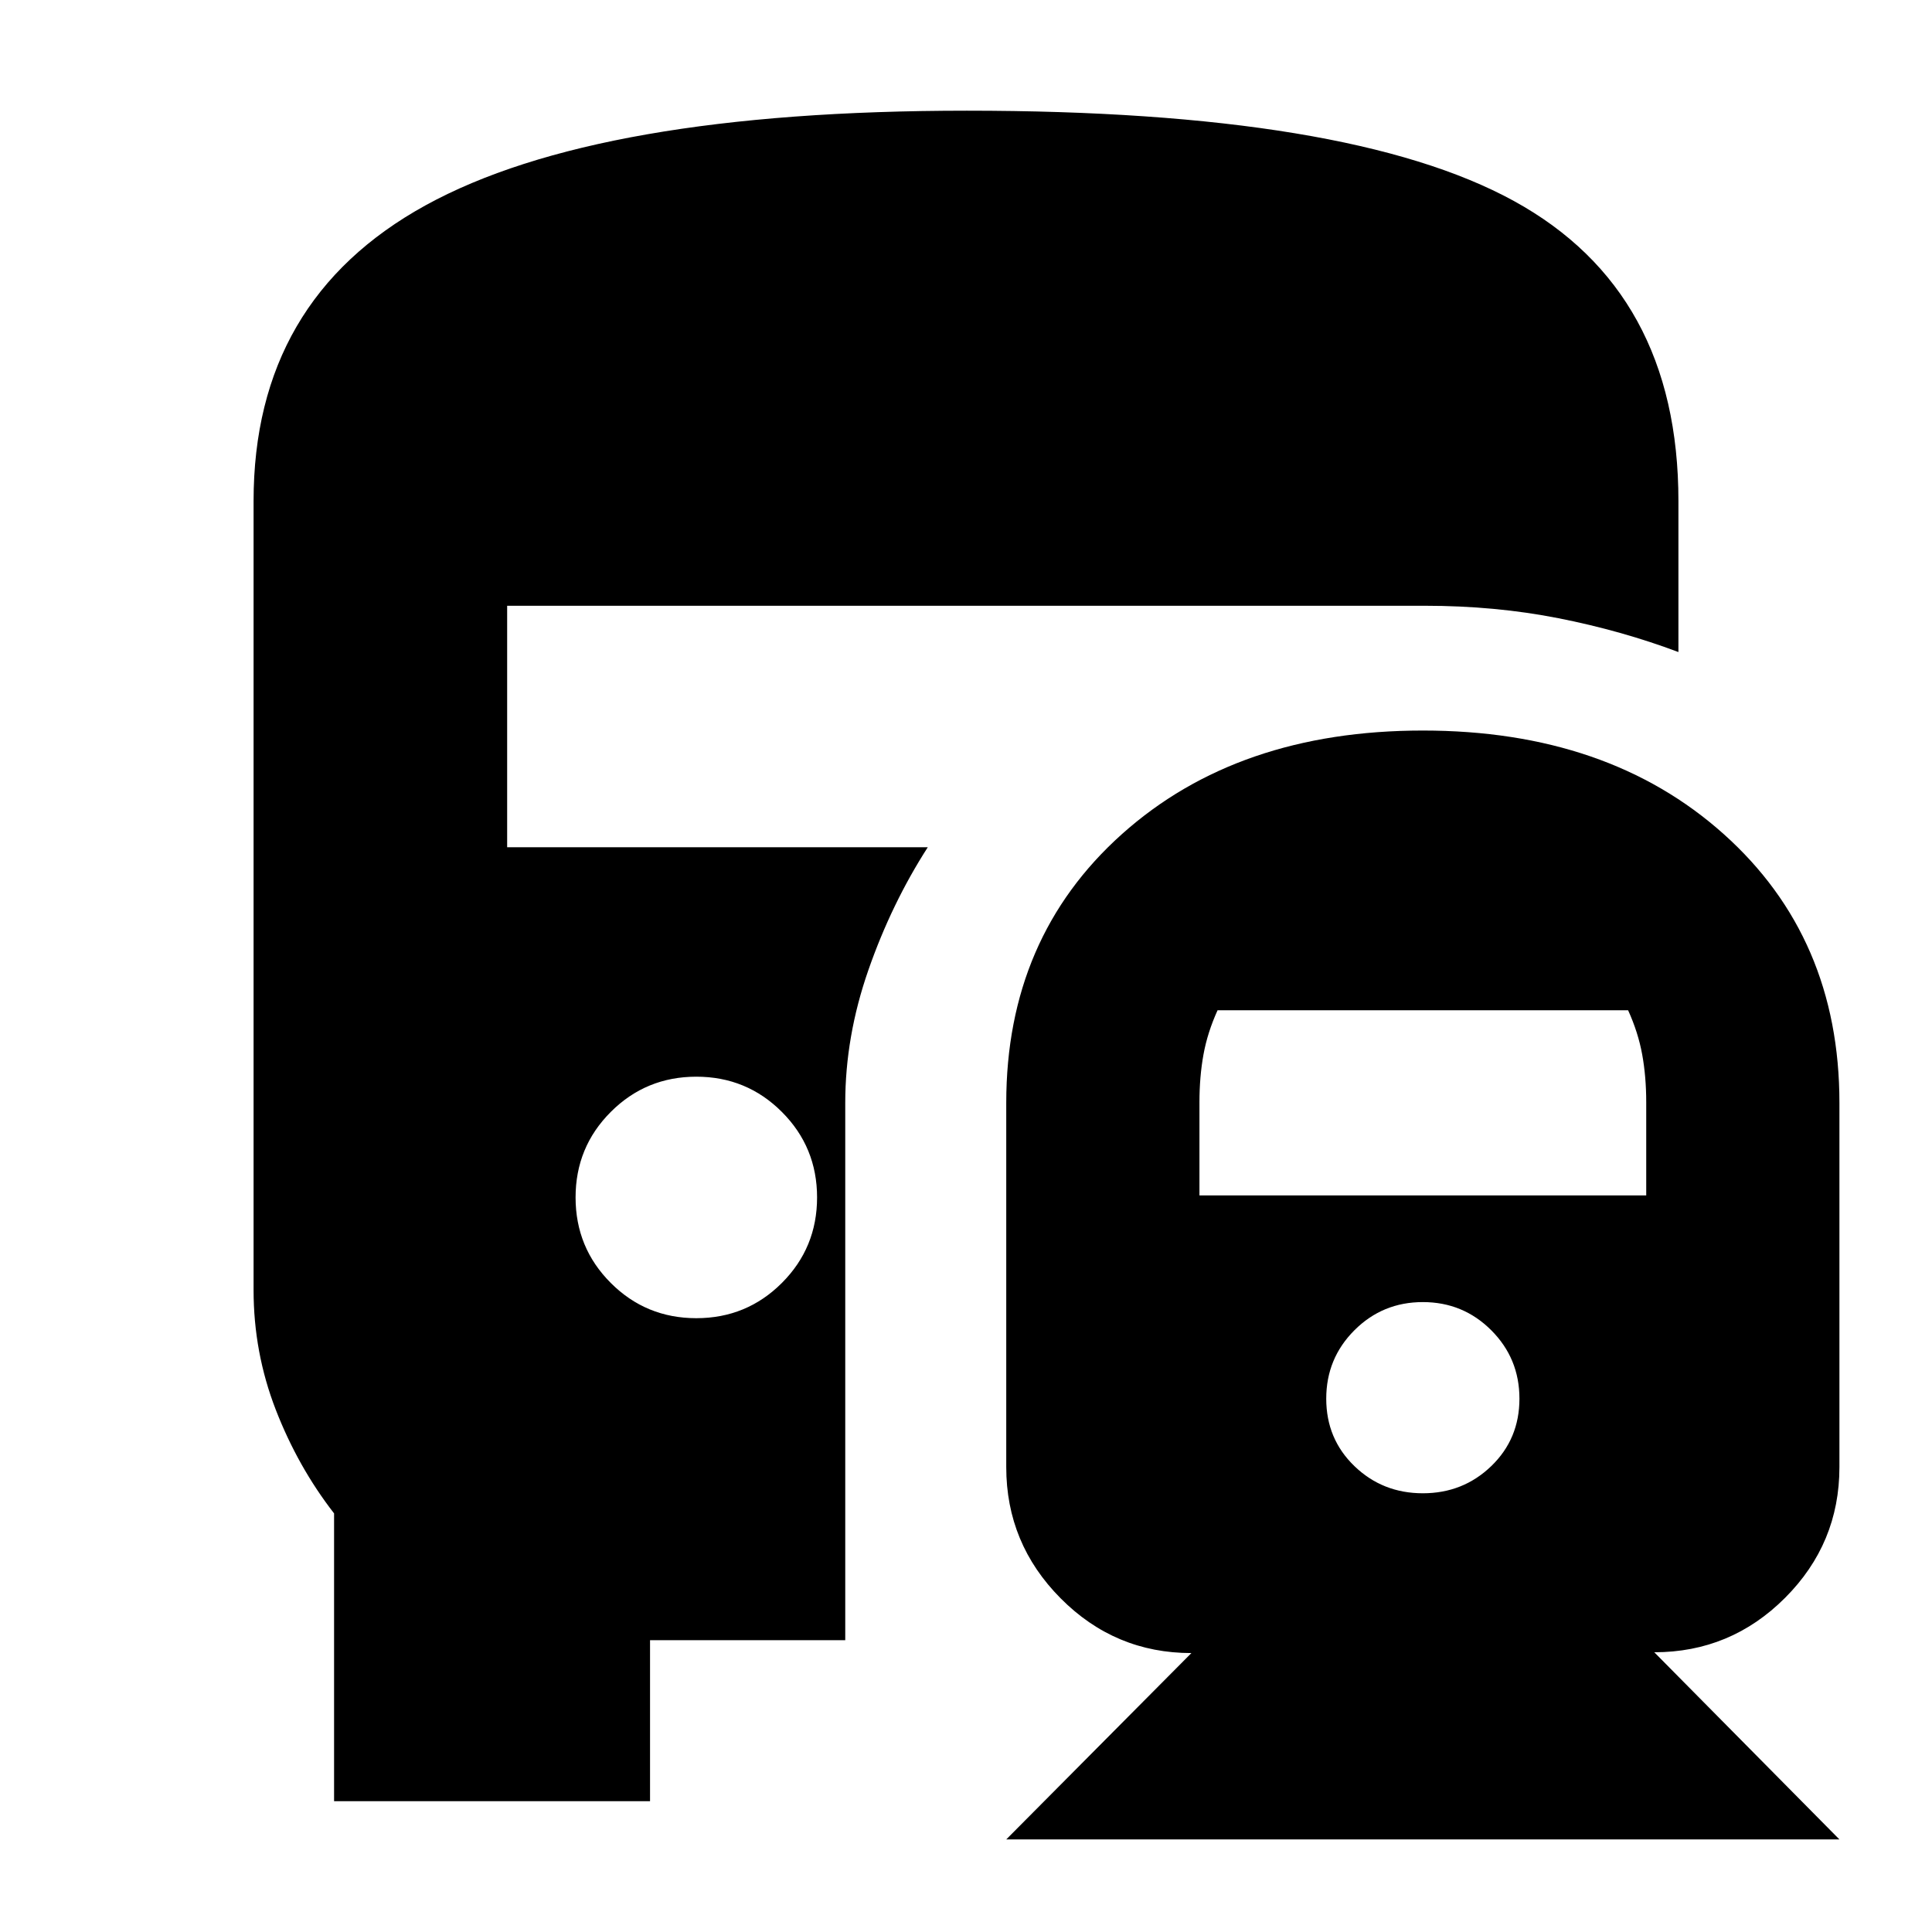 <svg xmlns="http://www.w3.org/2000/svg" height="24" viewBox="0 -960 960 960" width="24"><path d="M346-305q25 0 42.5-17.5T406-365q0-25-17.5-42.5T346-425q-25 0-42.5 17.5T286-365q0 25 17.5 42.5T346-305ZM500-46l92-92.6q-37.95 0-64.97-27.2Q500-193 500-231v-181q0-82.09 57.5-133.55Q615-597 707-597t149.5 51.45Q914-494.09 914-412v181q0 37.95-27.03 64.98Q859.95-139 822-139l92 93H500Zm207-172q20 0 34-13.5t14-33.5q0-20-14-34t-34-14q-20 0-34 14t-14 34q0 20 14 33.5t34 13.5ZM596-366h222v-46.27q0-12.73-2-23.73t-7-22H605q-5 11-7 22t-2 23.73V-366ZM166-65v-143q-18-23.19-29-51.59Q126-288 126-319v-392q0-100 85.5-147t268.92-47q190.05 0 271.81 44.86Q834-815.28 834-711v75q-28.24-10.62-59.62-16.81Q743-659 708-659H252v120h209q-18 28-29.5 61T420-412v267h-97v80H166Z"/></svg>